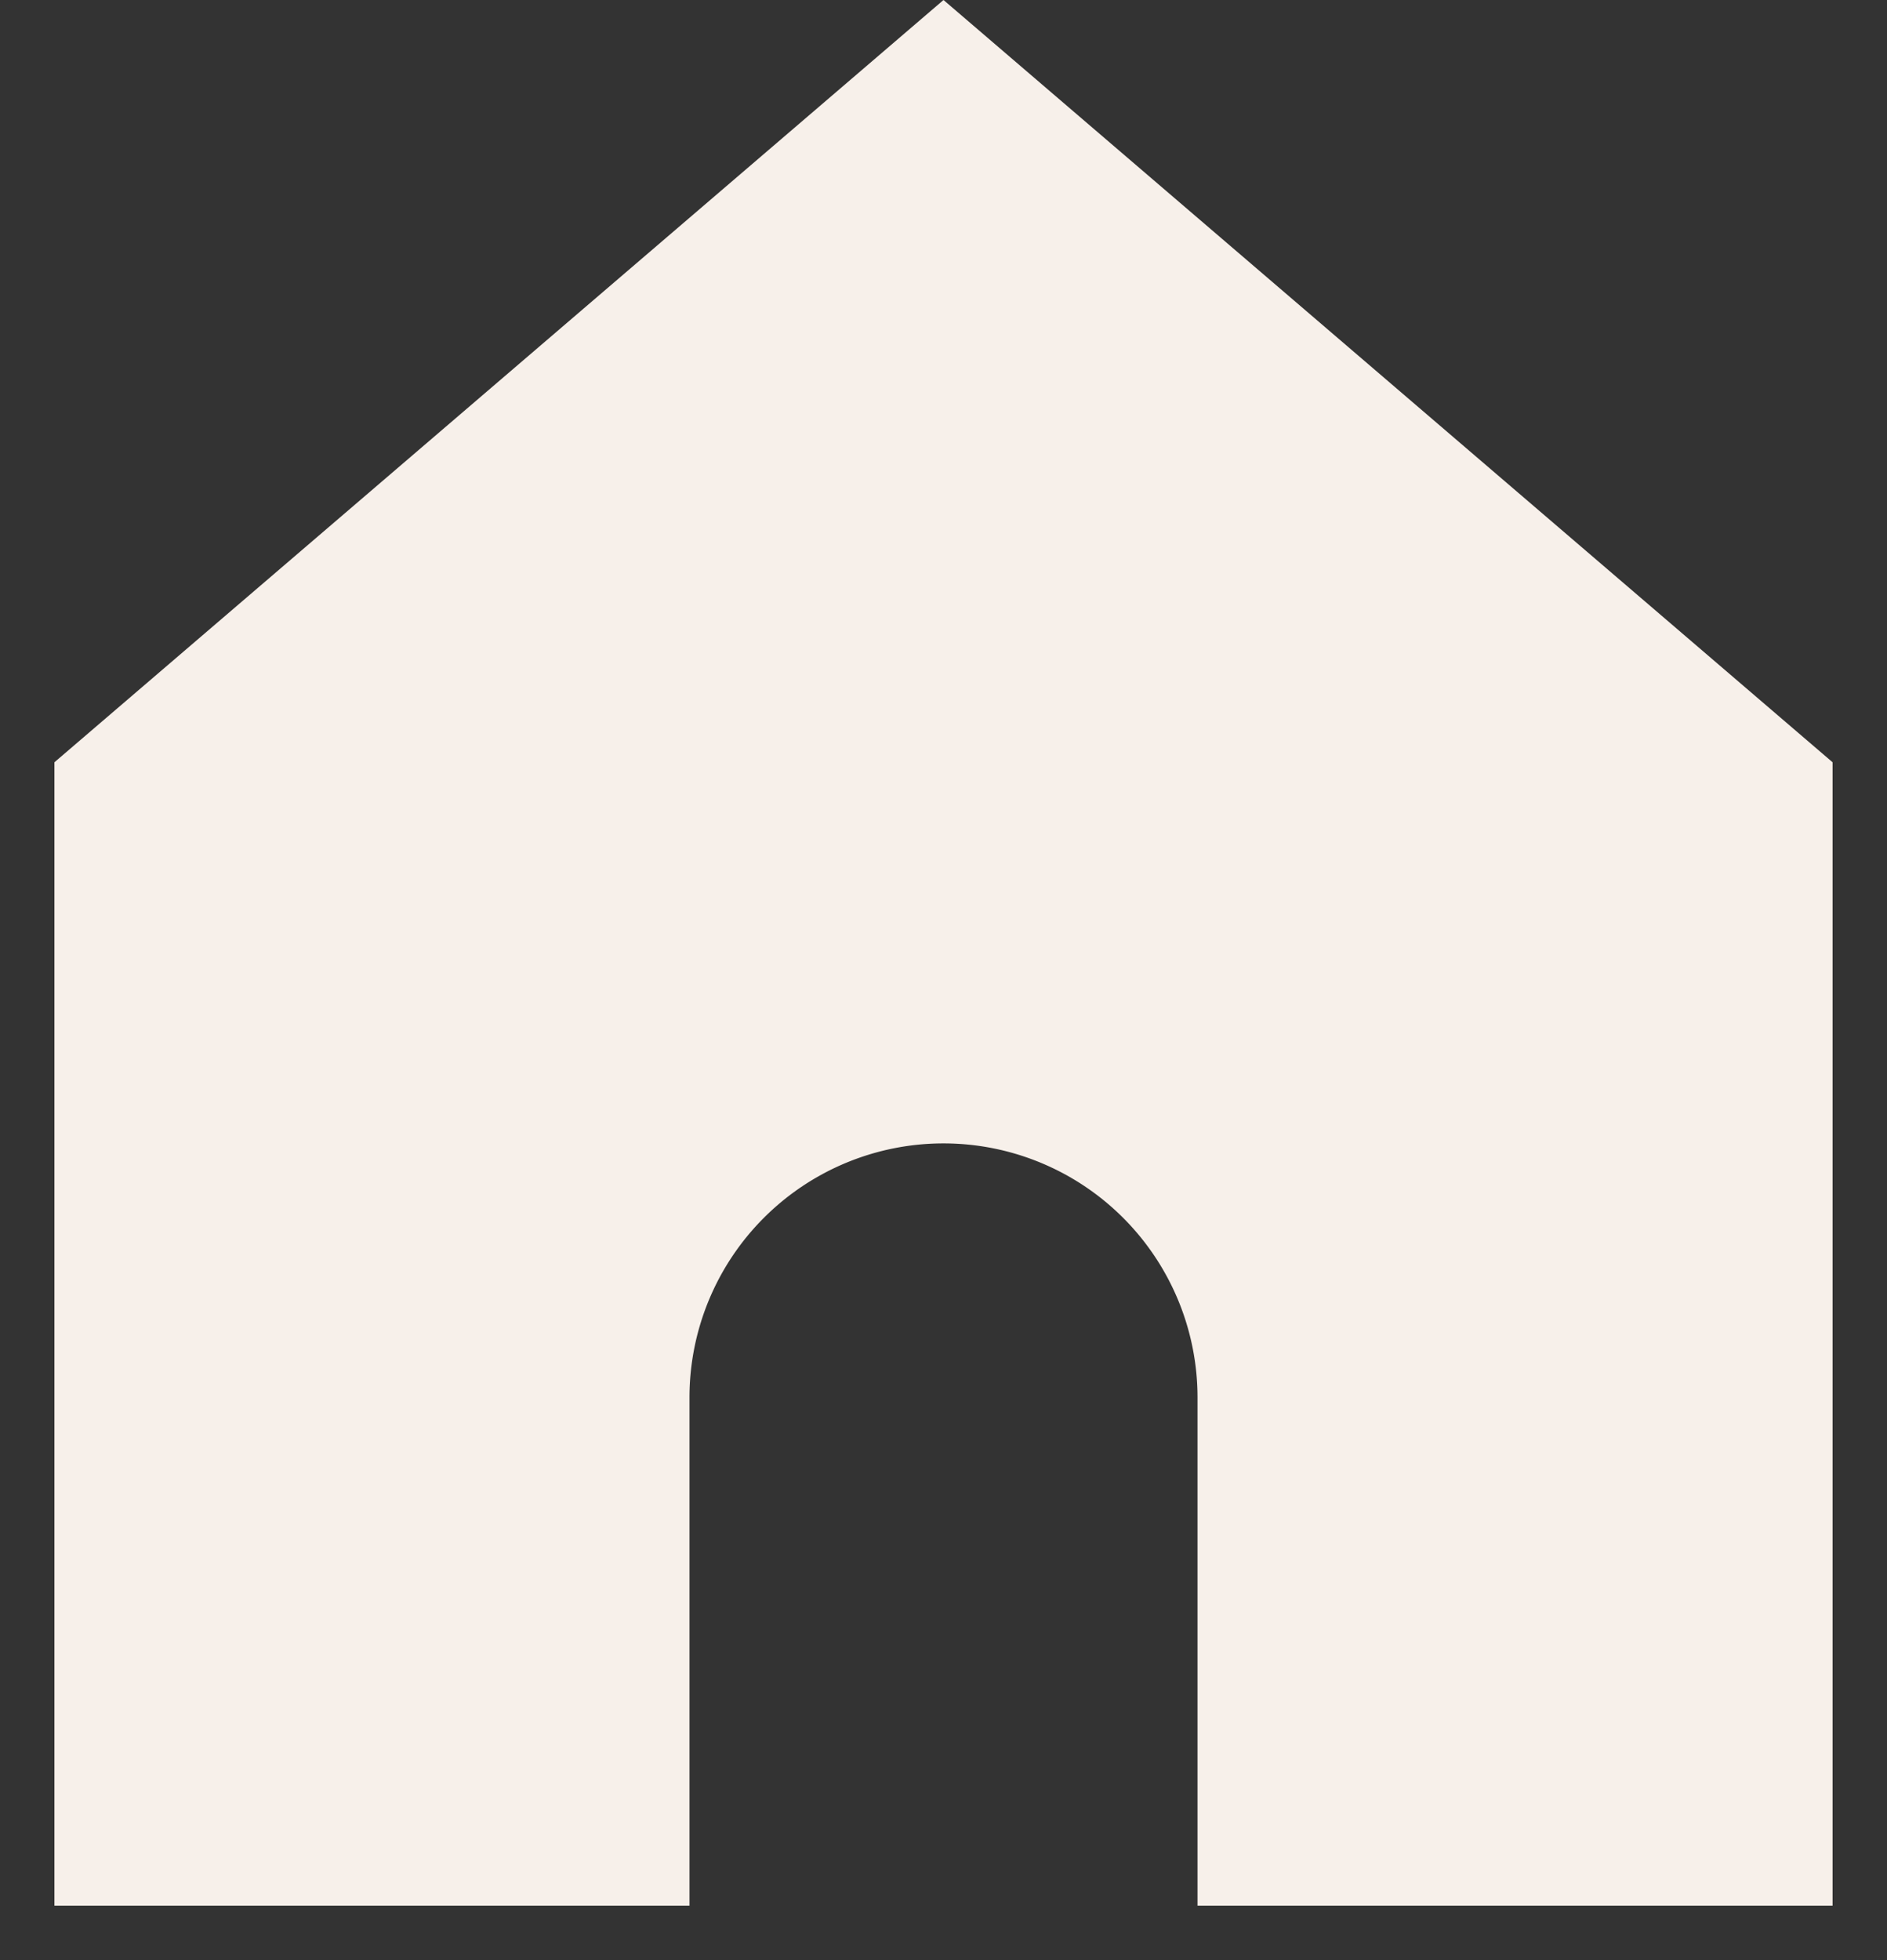 <svg width="26" height="27" fill="none" xmlns="http://www.w3.org/2000/svg"><rect width="100%" height="100%" fill="#333333" stroke="none"/><path d="M.75 10.5v15.75H9.5v-7a3.5 3.5 0 117 0v7h8.75V10.5L13 0 .75 10.5z" fill="#F7F0EA"/></svg>